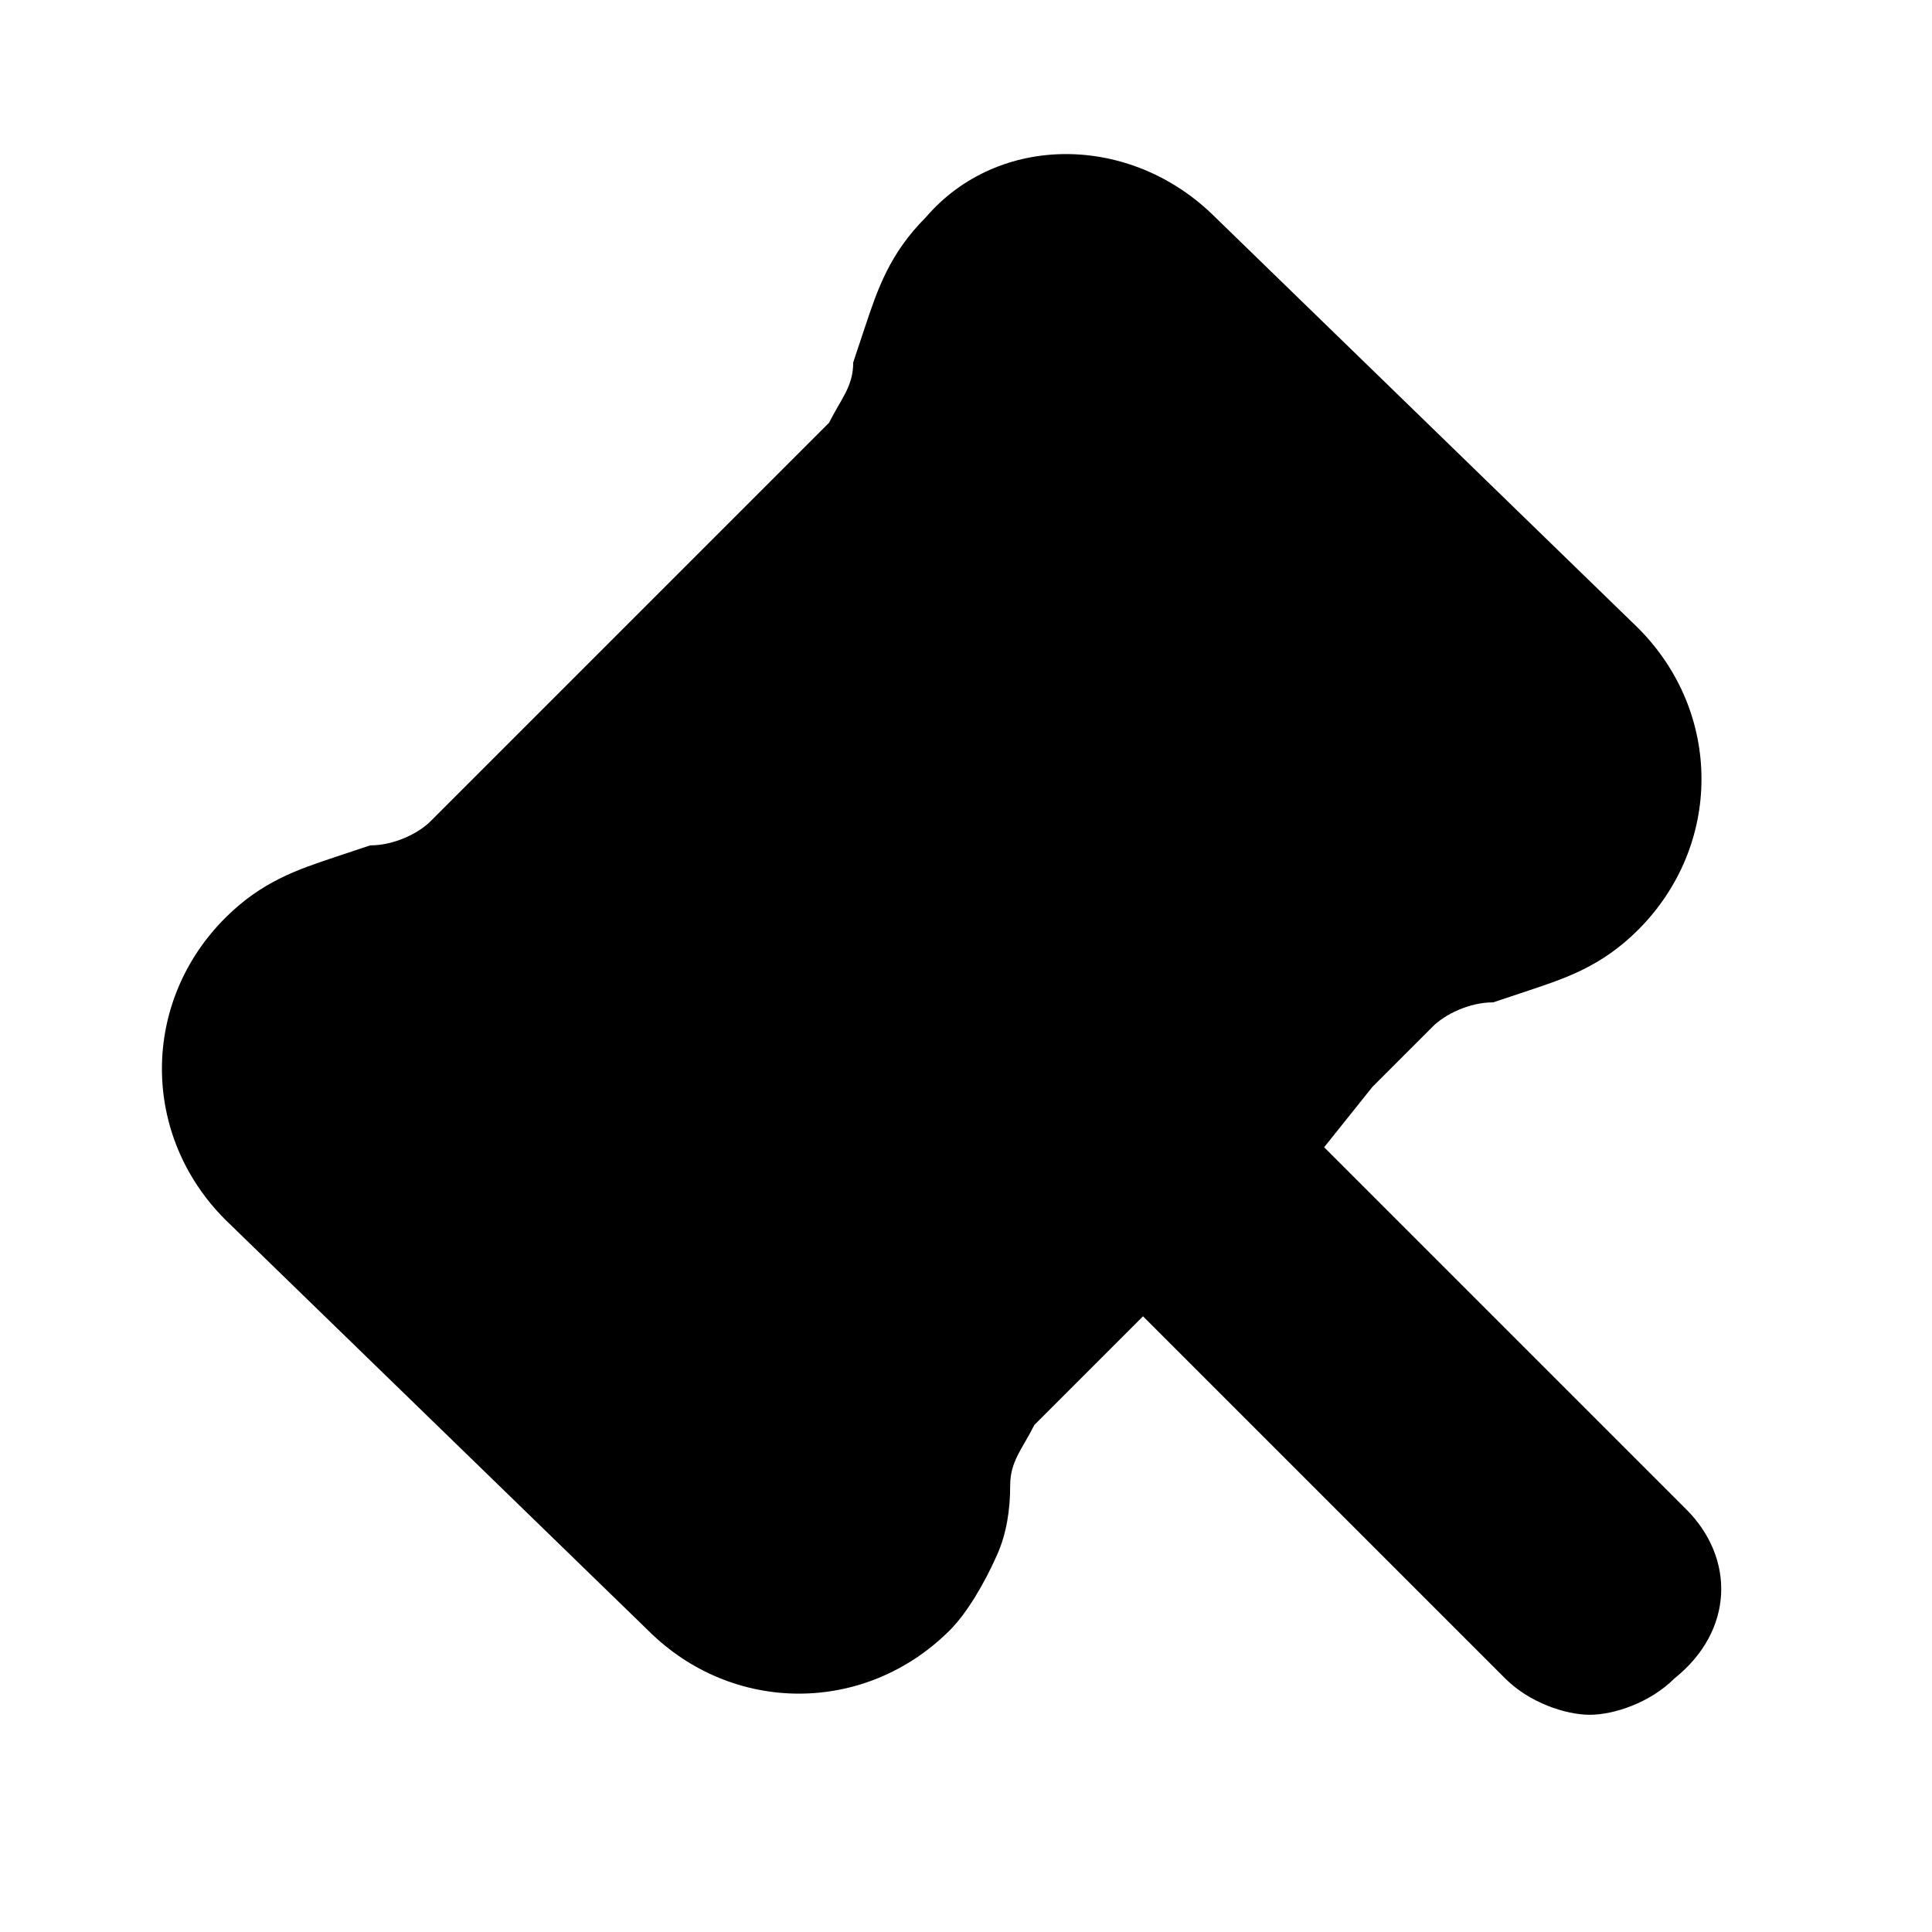 <svg width="16" height="16" viewBox="0 0 16 16" fill="none" xmlns="http://www.w3.org/2000/svg">
  <path
    d="M13.966 12.501L10.966 9.501L11.366 9.001L11.866 8.501C11.966 8.401 12.166 8.301 12.366 8.301L12.666 8.201C12.966 8.101 13.266 8.001 13.566 7.701C14.266 7.001 14.266 5.901 13.566 5.201L10.066 1.801C9.366 1.101 8.266 1.101 7.666 1.801C7.366 2.101 7.266 2.401 7.166 2.701L7.066 3.001C7.066 3.201 6.966 3.301 6.866 3.501L4.766 5.601L4.066 6.301L3.566 6.801C3.466 6.901 3.266 7.001 3.066 7.001L2.766 7.101C2.466 7.201 2.166 7.301 1.866 7.601C1.166 8.301 1.166 9.401 1.866 10.101L5.366 13.501C6.066 14.201 7.166 14.201 7.866 13.501C8.008 13.359 8.15 13.117 8.256 12.88C8.337 12.699 8.366 12.5 8.366 12.301C8.366 12.101 8.466 12.001 8.566 11.801L9.466 10.901L12.466 13.901C12.666 14.101 12.966 14.201 13.166 14.201C13.366 14.201 13.666 14.101 13.866 13.901C14.366 13.501 14.366 12.901 13.966 12.501Z"
    fill="currentColor" />
</svg>